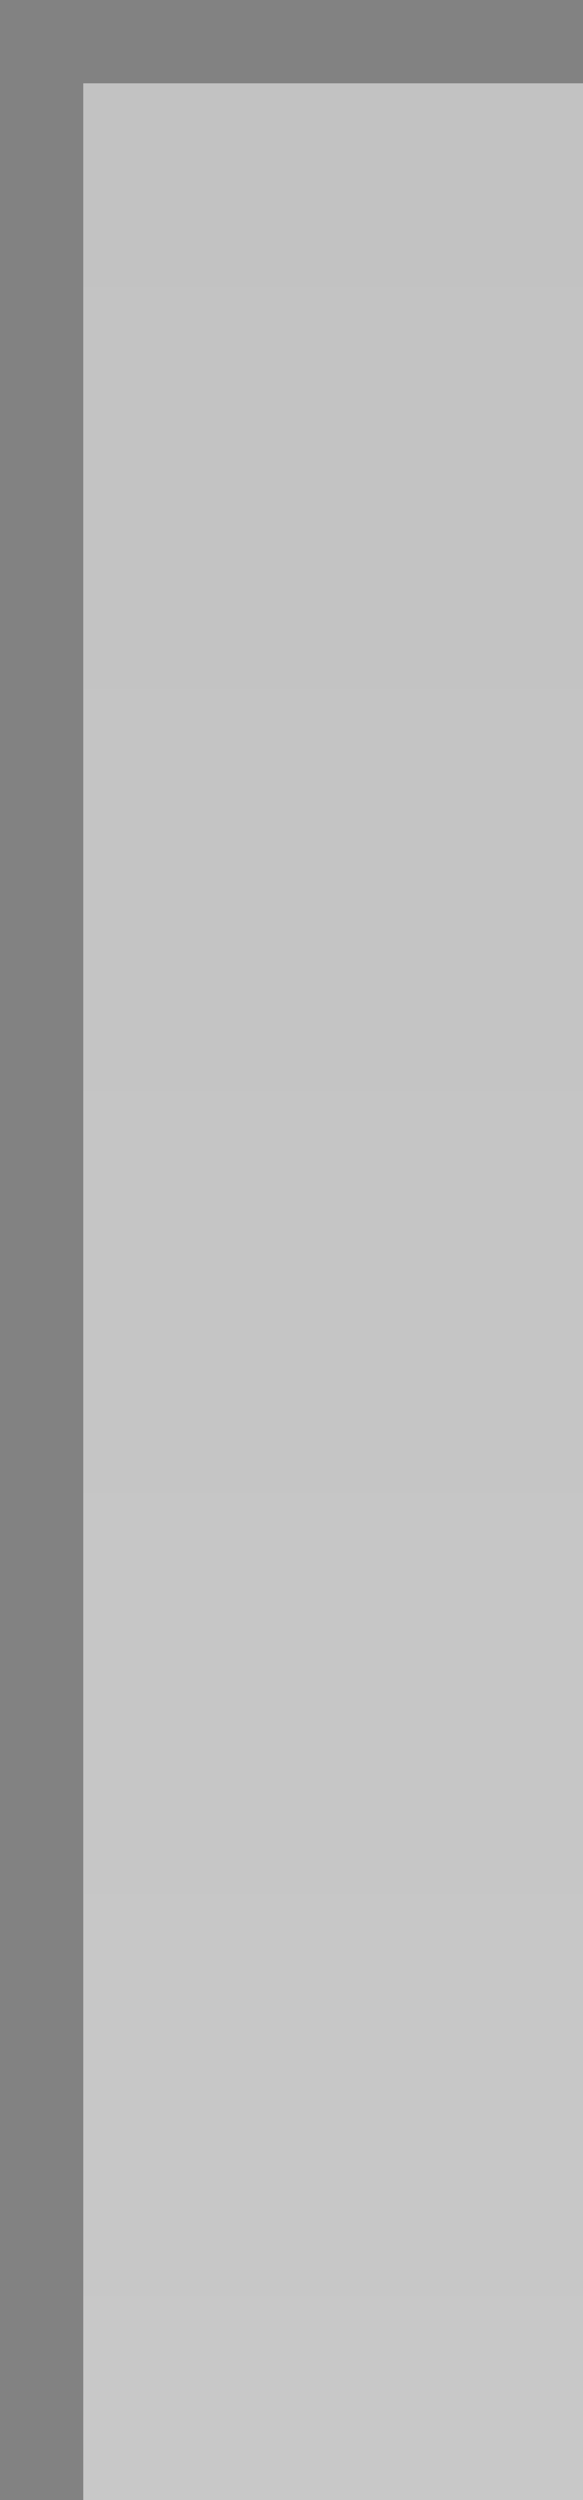 <svg xmlns="http://www.w3.org/2000/svg" xmlns:xlink="http://www.w3.org/1999/xlink" id="svg8" width="7" height="30" version="1.1">
 <defs id="defs8">
  <linearGradient id="linearGradient1036" x1="17" x2="17" y1="70" y2="41" gradientUnits="userSpaceOnUse" xlink:href="#linearGradient1042"/>
  <linearGradient id="linearGradient1042">
   <stop style="stop-color:#c2c2c2;stop-opacity:1" id="stop1038" offset="0"/>
   <stop style="stop-color:#c8c8c8;stop-opacity:1" id="stop1040" offset="1"/>
  </linearGradient>
 </defs>
 <g id="g1051" transform="matrix(1,0,0,-1,-12,71)">
  <rect style="fill:url(#linearGradient1036)" id="rect1020" width="6" height="29" x="13" y="41"/>
  <path id="rect1044" style="fill:#828282" d="m 12,41 v 29 1 h 7 V 70 H 13 V 41 Z"/>
 </g>
</svg>

